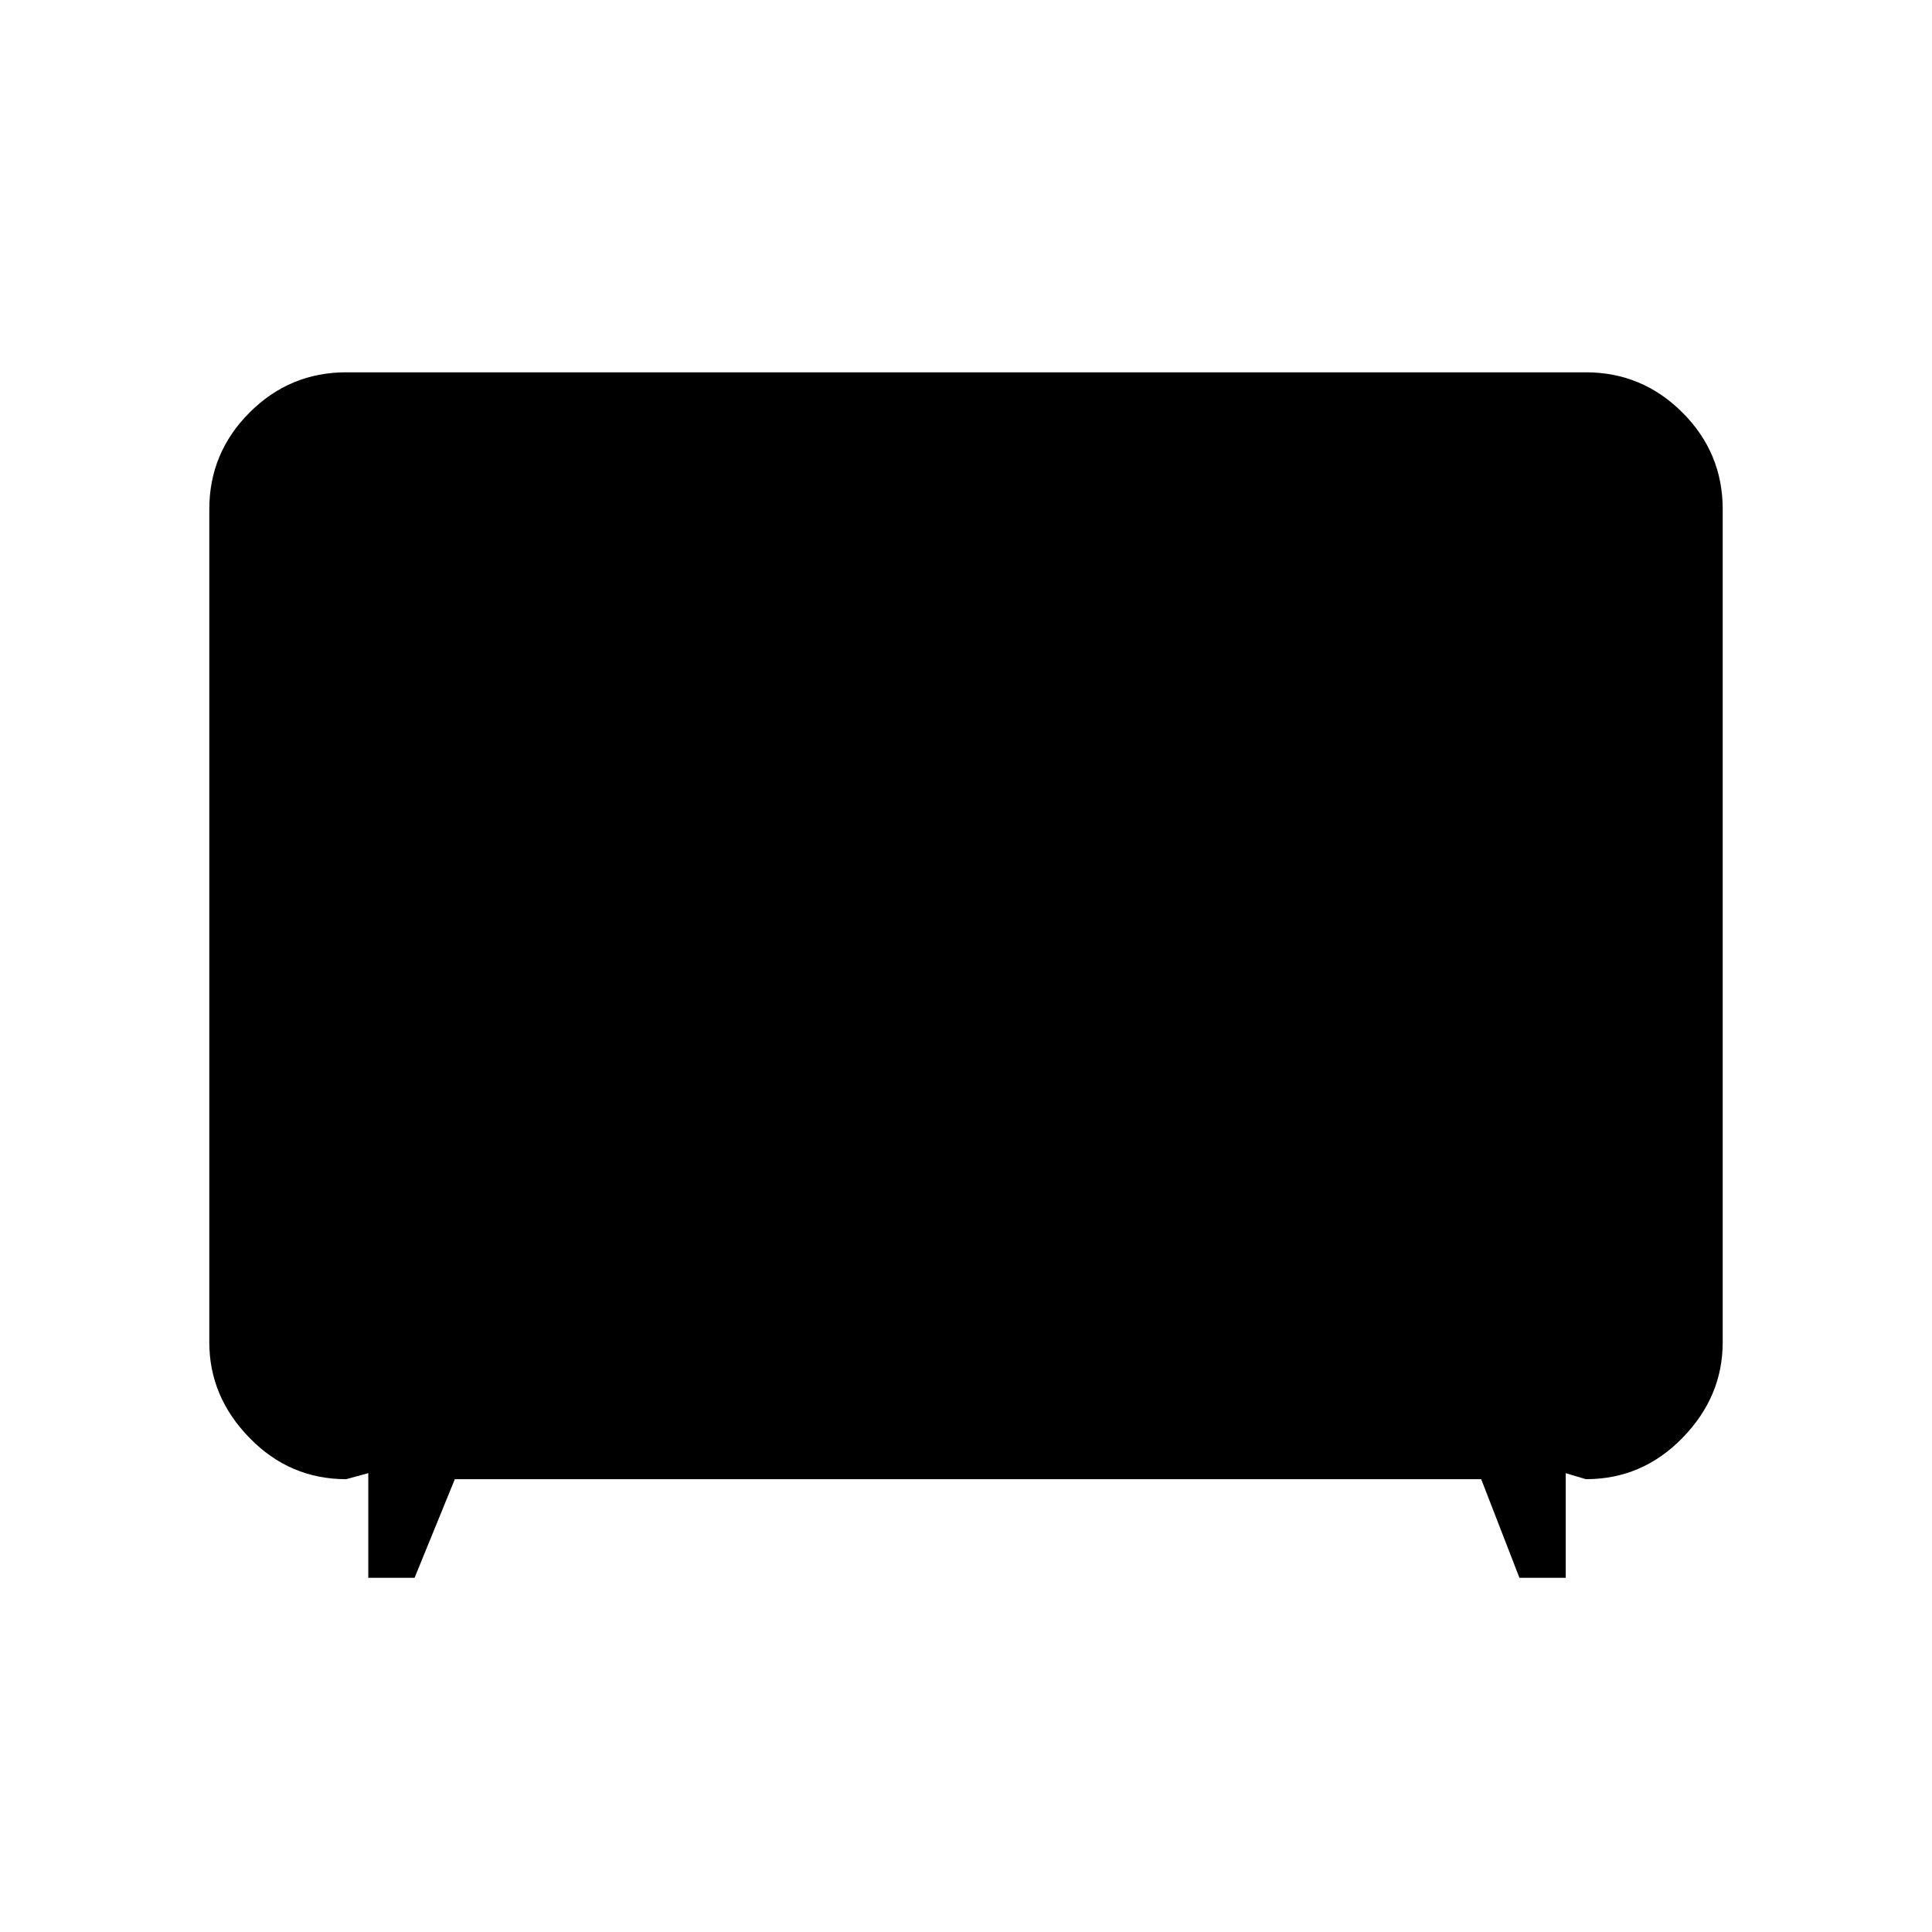 <svg xmlns="http://www.w3.org/2000/svg" height="48" width="48"><path d="M9.15 39.2v-2.6l-.55.15q-1.4 0-2.4-1.025t-1-2.375v-20.7q0-1.4 1-2.4t2.4-1h30.8q1.4 0 2.4 1t1 2.4v20.7q0 1.35-1 2.375t-2.4 1.025l-.5-.15v2.6h-1.15l-.95-2.45H11.3l-1 2.45Z"/></svg>